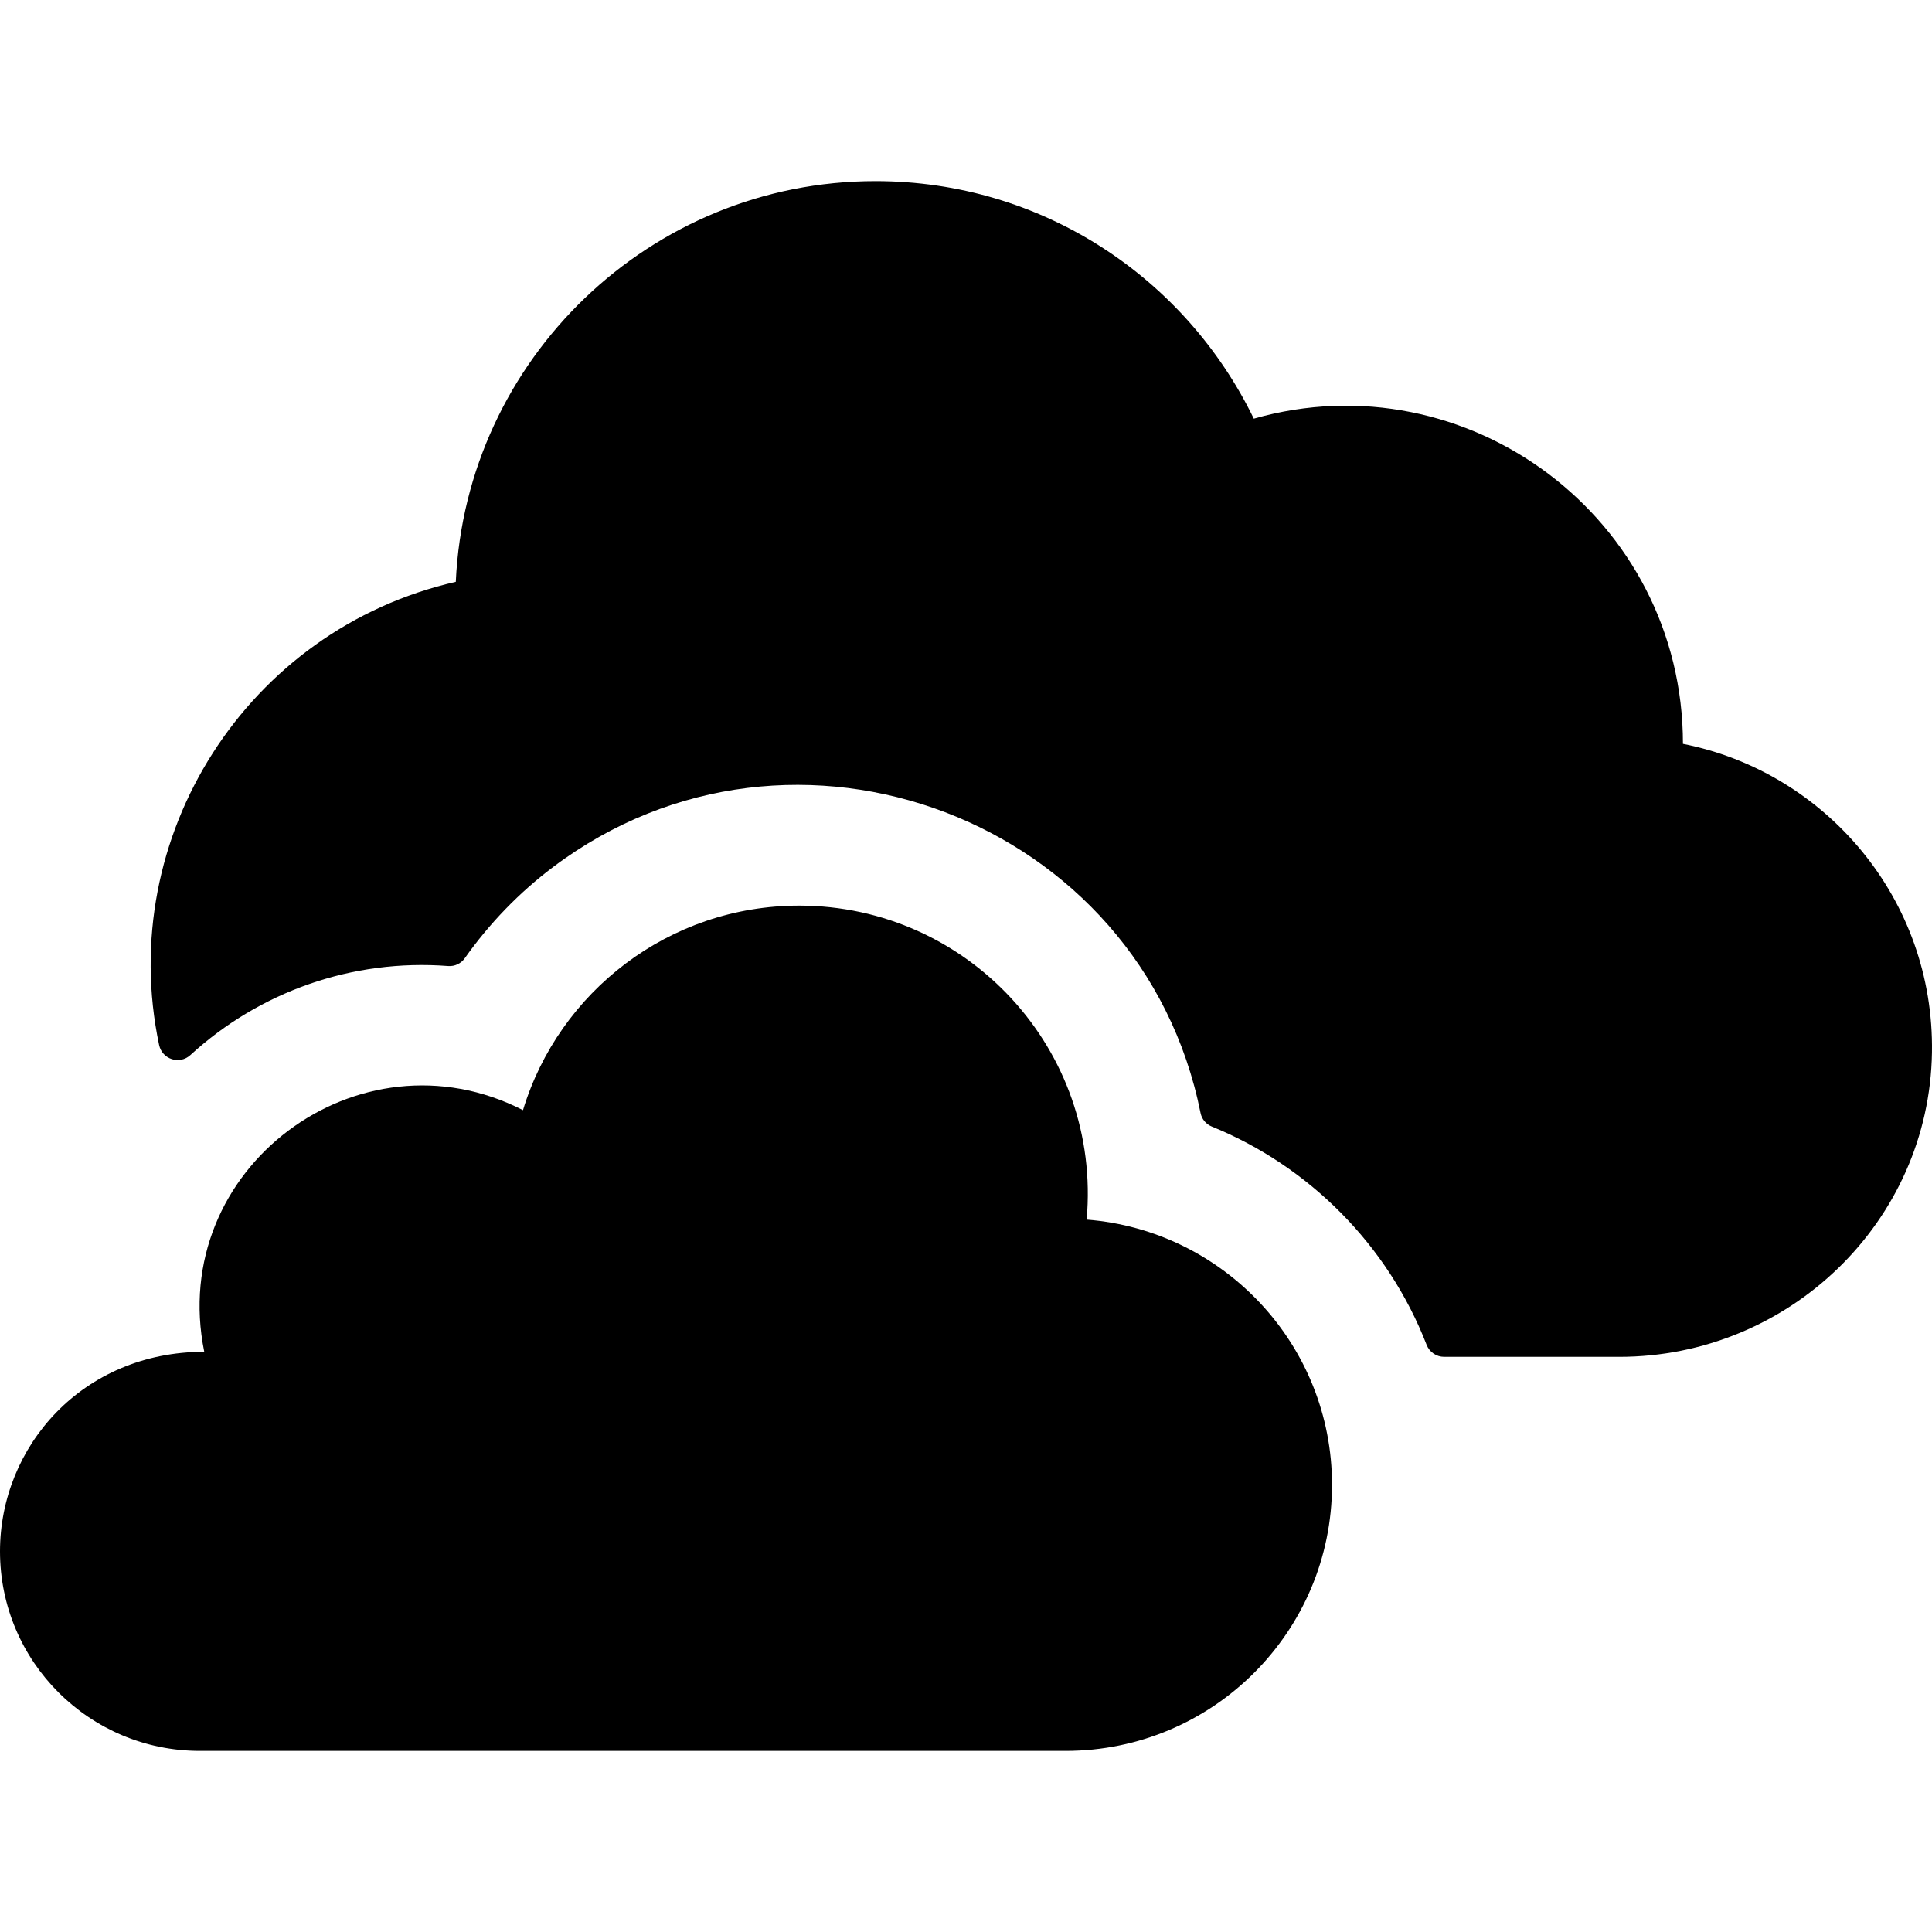 <svg id="Layer_1" enable-background="new 0 0 512 512" height="32" viewBox="0 0 512 512" width="32" xmlns="http://www.w3.org/2000/svg"><g><path d="m446 197.13c0-59.753-57.124-102.292-113.73-86.18-18.129-37.341-56.103-62.95-100.27-62.95-59.66 0-108.52 47.18-111.21 106.19-55.263 12.6-90.284 67.546-78.626 122.735.805 3.809 5.417 5.306 8.287 2.677 18.306-16.769 42.879-25.547 68.323-23.59 1.721.132 3.395-.651 4.39-2.061 6.488-9.189 14.399-17.397 23.417-24.181 63.659-47.887 156.005-12.625 171.578 65.186.322 1.611 1.437 2.961 2.959 3.581 25.729 10.47 46.661 31.34 56.951 57.868.743 1.917 2.592 3.175 4.648 3.175h46.389c44.913 0 82.17-35.751 82.884-80.658.648-40.766-28.296-74.373-65.99-81.792z"/><path d="m287.976 323.208c3.99-44.956-31.448-83.208-76.176-83.208-34.515 0-63.687 22.834-73.203 54.2-43.5-22.291-94.324 15.546-84.468 64.043-32.262 0-54.129 25.084-54.129 52.878 0 29.228 23.73 52.879 52.95 52.879h229.45c38.972 0 70.6-31.547 70.6-70.505 0-37.065-28.64-67.448-65.024-70.287z"/></g></svg>